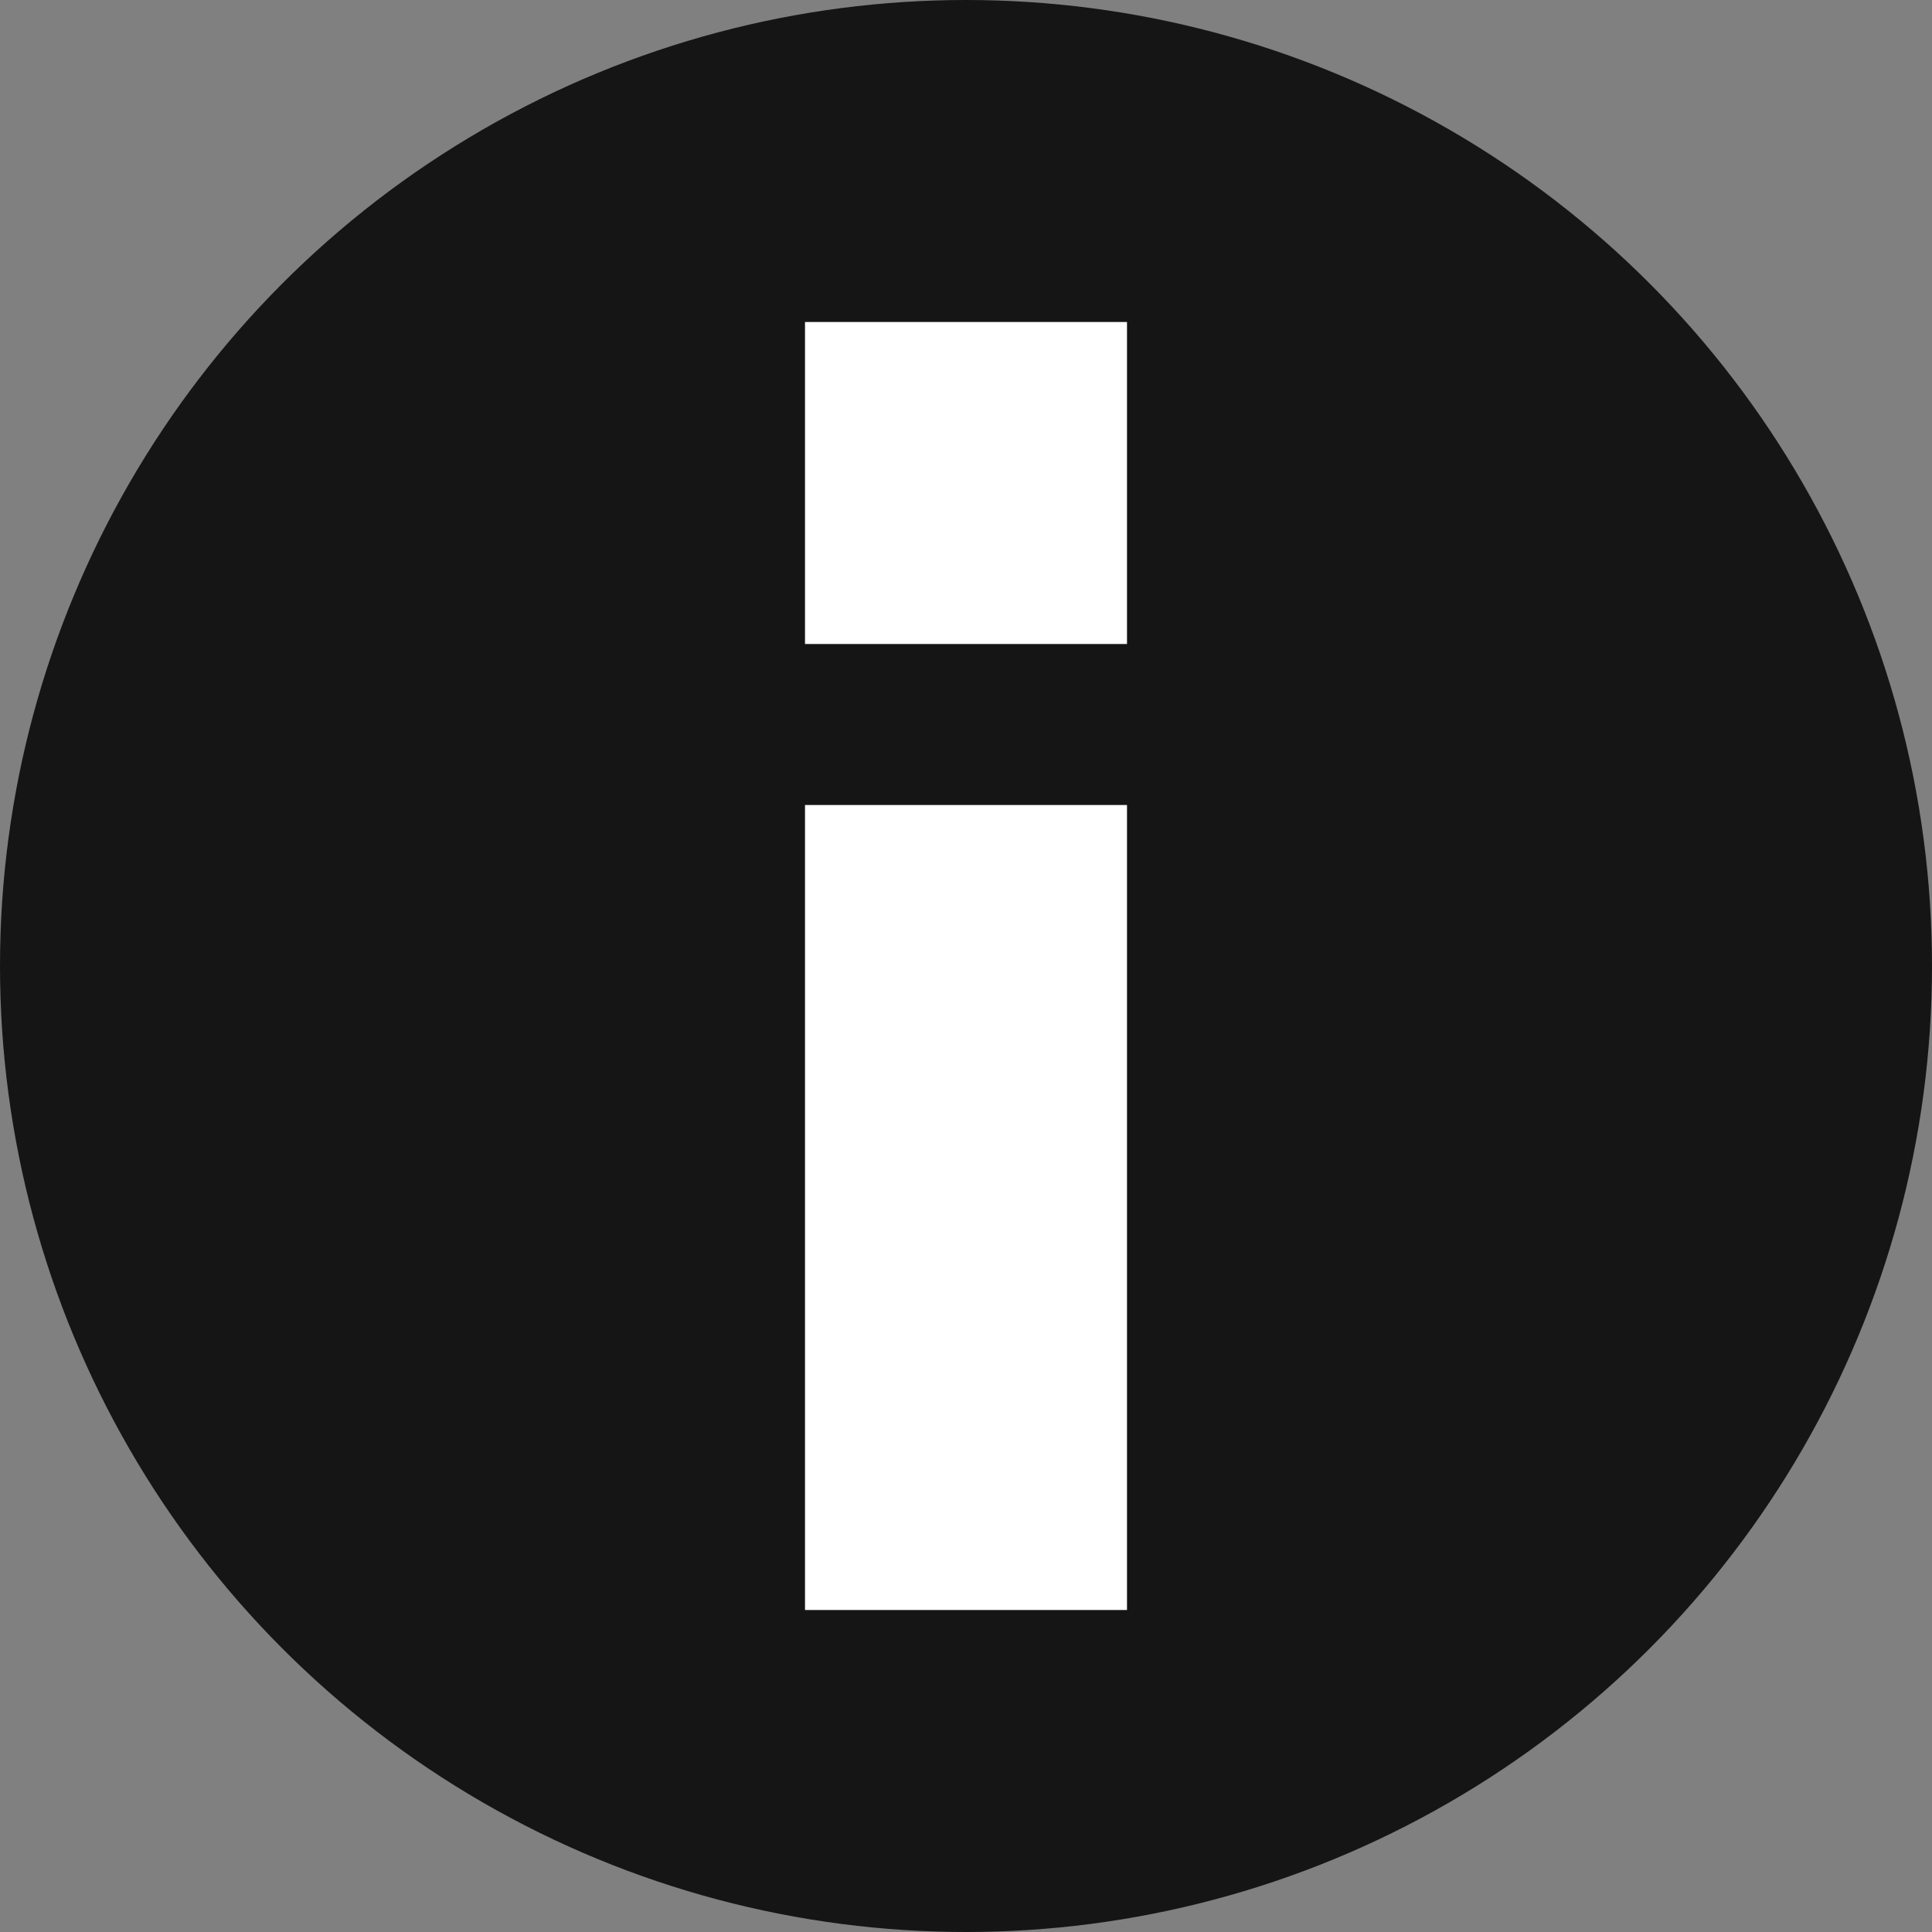 <?xml version="1.0" encoding="UTF-8" standalone="no"?>
<svg width="12px" height="12px" viewBox="0 0 12 12" version="1.1" xmlns="http://www.w3.org/2000/svg" xmlns:xlink="http://www.w3.org/1999/xlink">
    <rect x="0" y="0" width="12" height="12" fill="#808080" stroke="none"/>
    <!-- Generator: sketchtool 49.3 (51167) - http://www.bohemiancoding.com/sketch -->
    <title>987B7349-BD28-4D5A-852A-E270F461B73F</title>
    <desc>Created with sketchtool.</desc>
    <defs></defs>
    <g id="Desktop-1440x" stroke="none" stroke-width="1" fill="none" fill-rule="evenodd">
        <g id="Hamburger-Detailed-PAGE-x1440" transform="translate(-1016, -561)">
            <g id="Information-Block" transform="translate(824, 133)">
                <g id="Delivery-information" transform="translate(0, 406)">
                    <g id="Sign/Information/Small" transform="translate(192, 22)">
                        <g id="Sign/Information">
                            <circle id="Body-Alert-Sign" fill="#151515" cx="6" cy="6" r="6"></circle>
                            <rect id="Rectangle" fill="#FFFFFF" x="5" y="2" width="2" height="2"></rect>
                            <rect id="Rectangle" fill="#FFFFFF" x="5" y="5" width="2" height="5"></rect>
                        </g>
                    </g>
                </g>
            </g>
        </g>
    </g>
</svg>